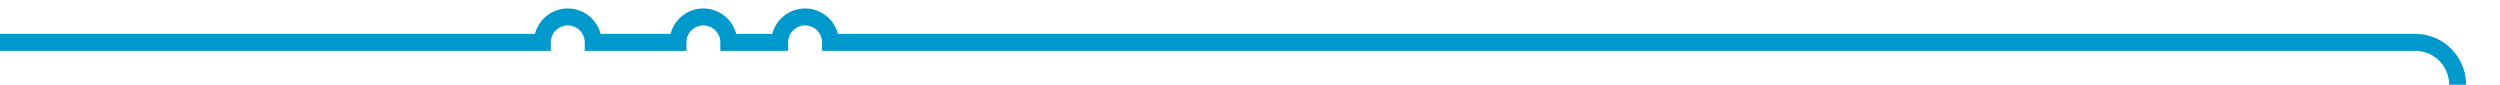 ﻿<?xml version="1.0" encoding="utf-8"?>
<svg version="1.1" xmlns:xlink="http://www.w3.org/1999/xlink" width="295px" height="10px" preserveAspectRatio="xMinYMid meet" viewBox="1313 504  295 8" xmlns="http://www.w3.org/2000/svg">
  <path d="M 1313 508  L 1377 508  A 3 3 0 0 1 1380 505 A 3 3 0 0 1 1383 508 L 1393 508  A 3 3 0 0 1 1396 505 A 3 3 0 0 1 1399 508 L 1405 508  A 3 3 0 0 1 1408 505 A 3 3 0 0 1 1411 508 L 1598 508  A 5 5 0 0 1 1603 513 L 1603 1630  " stroke-width="2" stroke="#0099cc" fill="none" />
</svg>